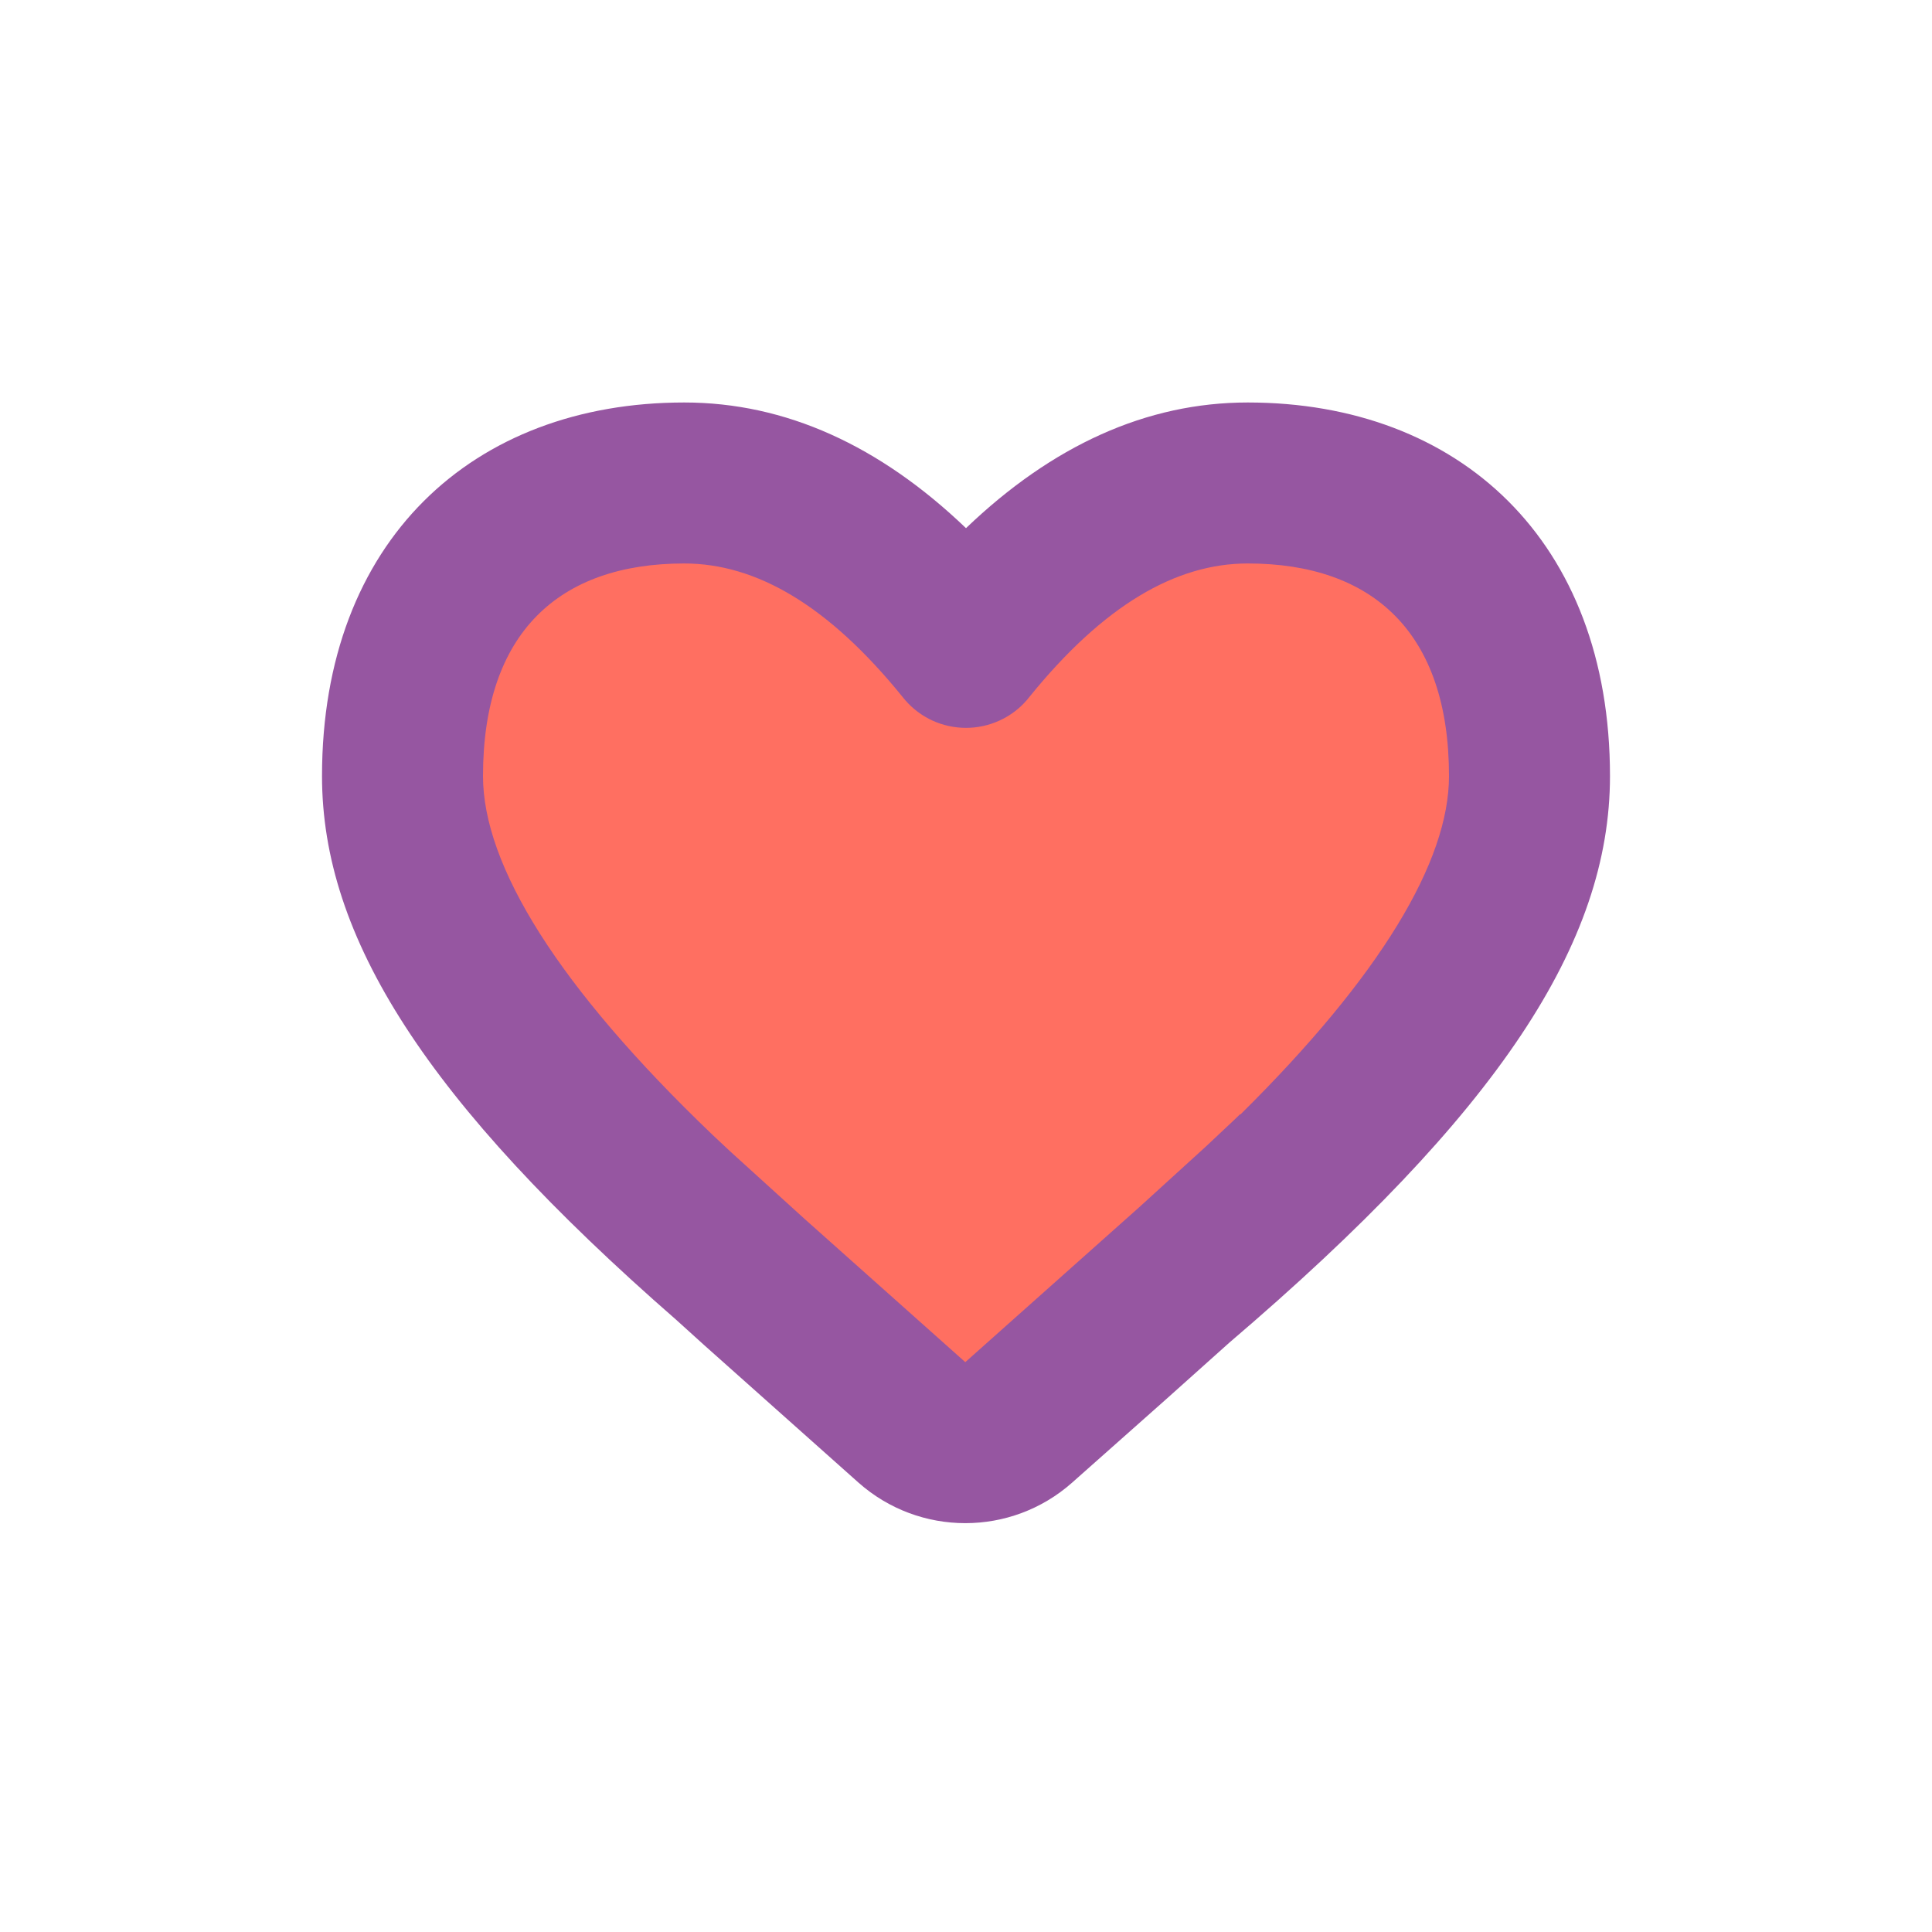<svg width="46" height="46" viewBox="0 0 46 46" fill="none" xmlns="http://www.w3.org/2000/svg">
<path fill-rule="evenodd" clip-rule="evenodd" d="M21.808 13.79L21.473 13.697L15.342 11.999L11.481 14.319L9.95 21.098L15.879 26.513L22.208 33.07L34.082 24.891L35.69 17.532L34.721 12.828L29.708 12.365H25.697L23 15.309L21.808 13.79Z" fill="#FF6F61"/>
<path fill-rule="evenodd" clip-rule="evenodd" d="M16.291 9.583C11.26 9.583 7.667 12.873 7.667 18.478C7.667 22.312 10.139 26.223 16.109 31.432L16.763 32.024L20.442 35.302C21.892 36.586 24.072 36.587 25.523 35.304L27.767 33.313L29.266 31.971C35.689 26.491 38.333 22.443 38.333 18.478C38.333 12.873 34.739 9.583 29.708 9.583C27.294 9.583 25.051 10.611 23 12.575C20.949 10.611 18.706 9.583 16.291 9.583ZM24.369 16.755C24.421 16.702 24.47 16.646 24.514 16.588C26.276 14.414 27.994 13.416 29.708 13.416C32.694 13.416 34.5 15.07 34.5 18.478C34.5 20.506 32.873 23.235 29.533 26.536L29.526 26.529L29.402 26.649L28.716 27.294L27.119 28.748L22.983 32.432L19.145 29.011L17.39 27.418L16.96 27.015C13.287 23.499 11.5 20.604 11.5 18.478C11.5 15.07 13.306 13.416 16.291 13.416C18.006 13.416 19.724 14.414 21.485 16.588C21.53 16.646 21.579 16.702 21.632 16.756C21.798 16.925 21.989 17.058 22.196 17.154C22.452 17.272 22.726 17.33 23 17.33C23.273 17.33 23.548 17.272 23.804 17.153C24.011 17.058 24.203 16.925 24.369 16.755Z" fill="#9656A1"/>
</svg>
